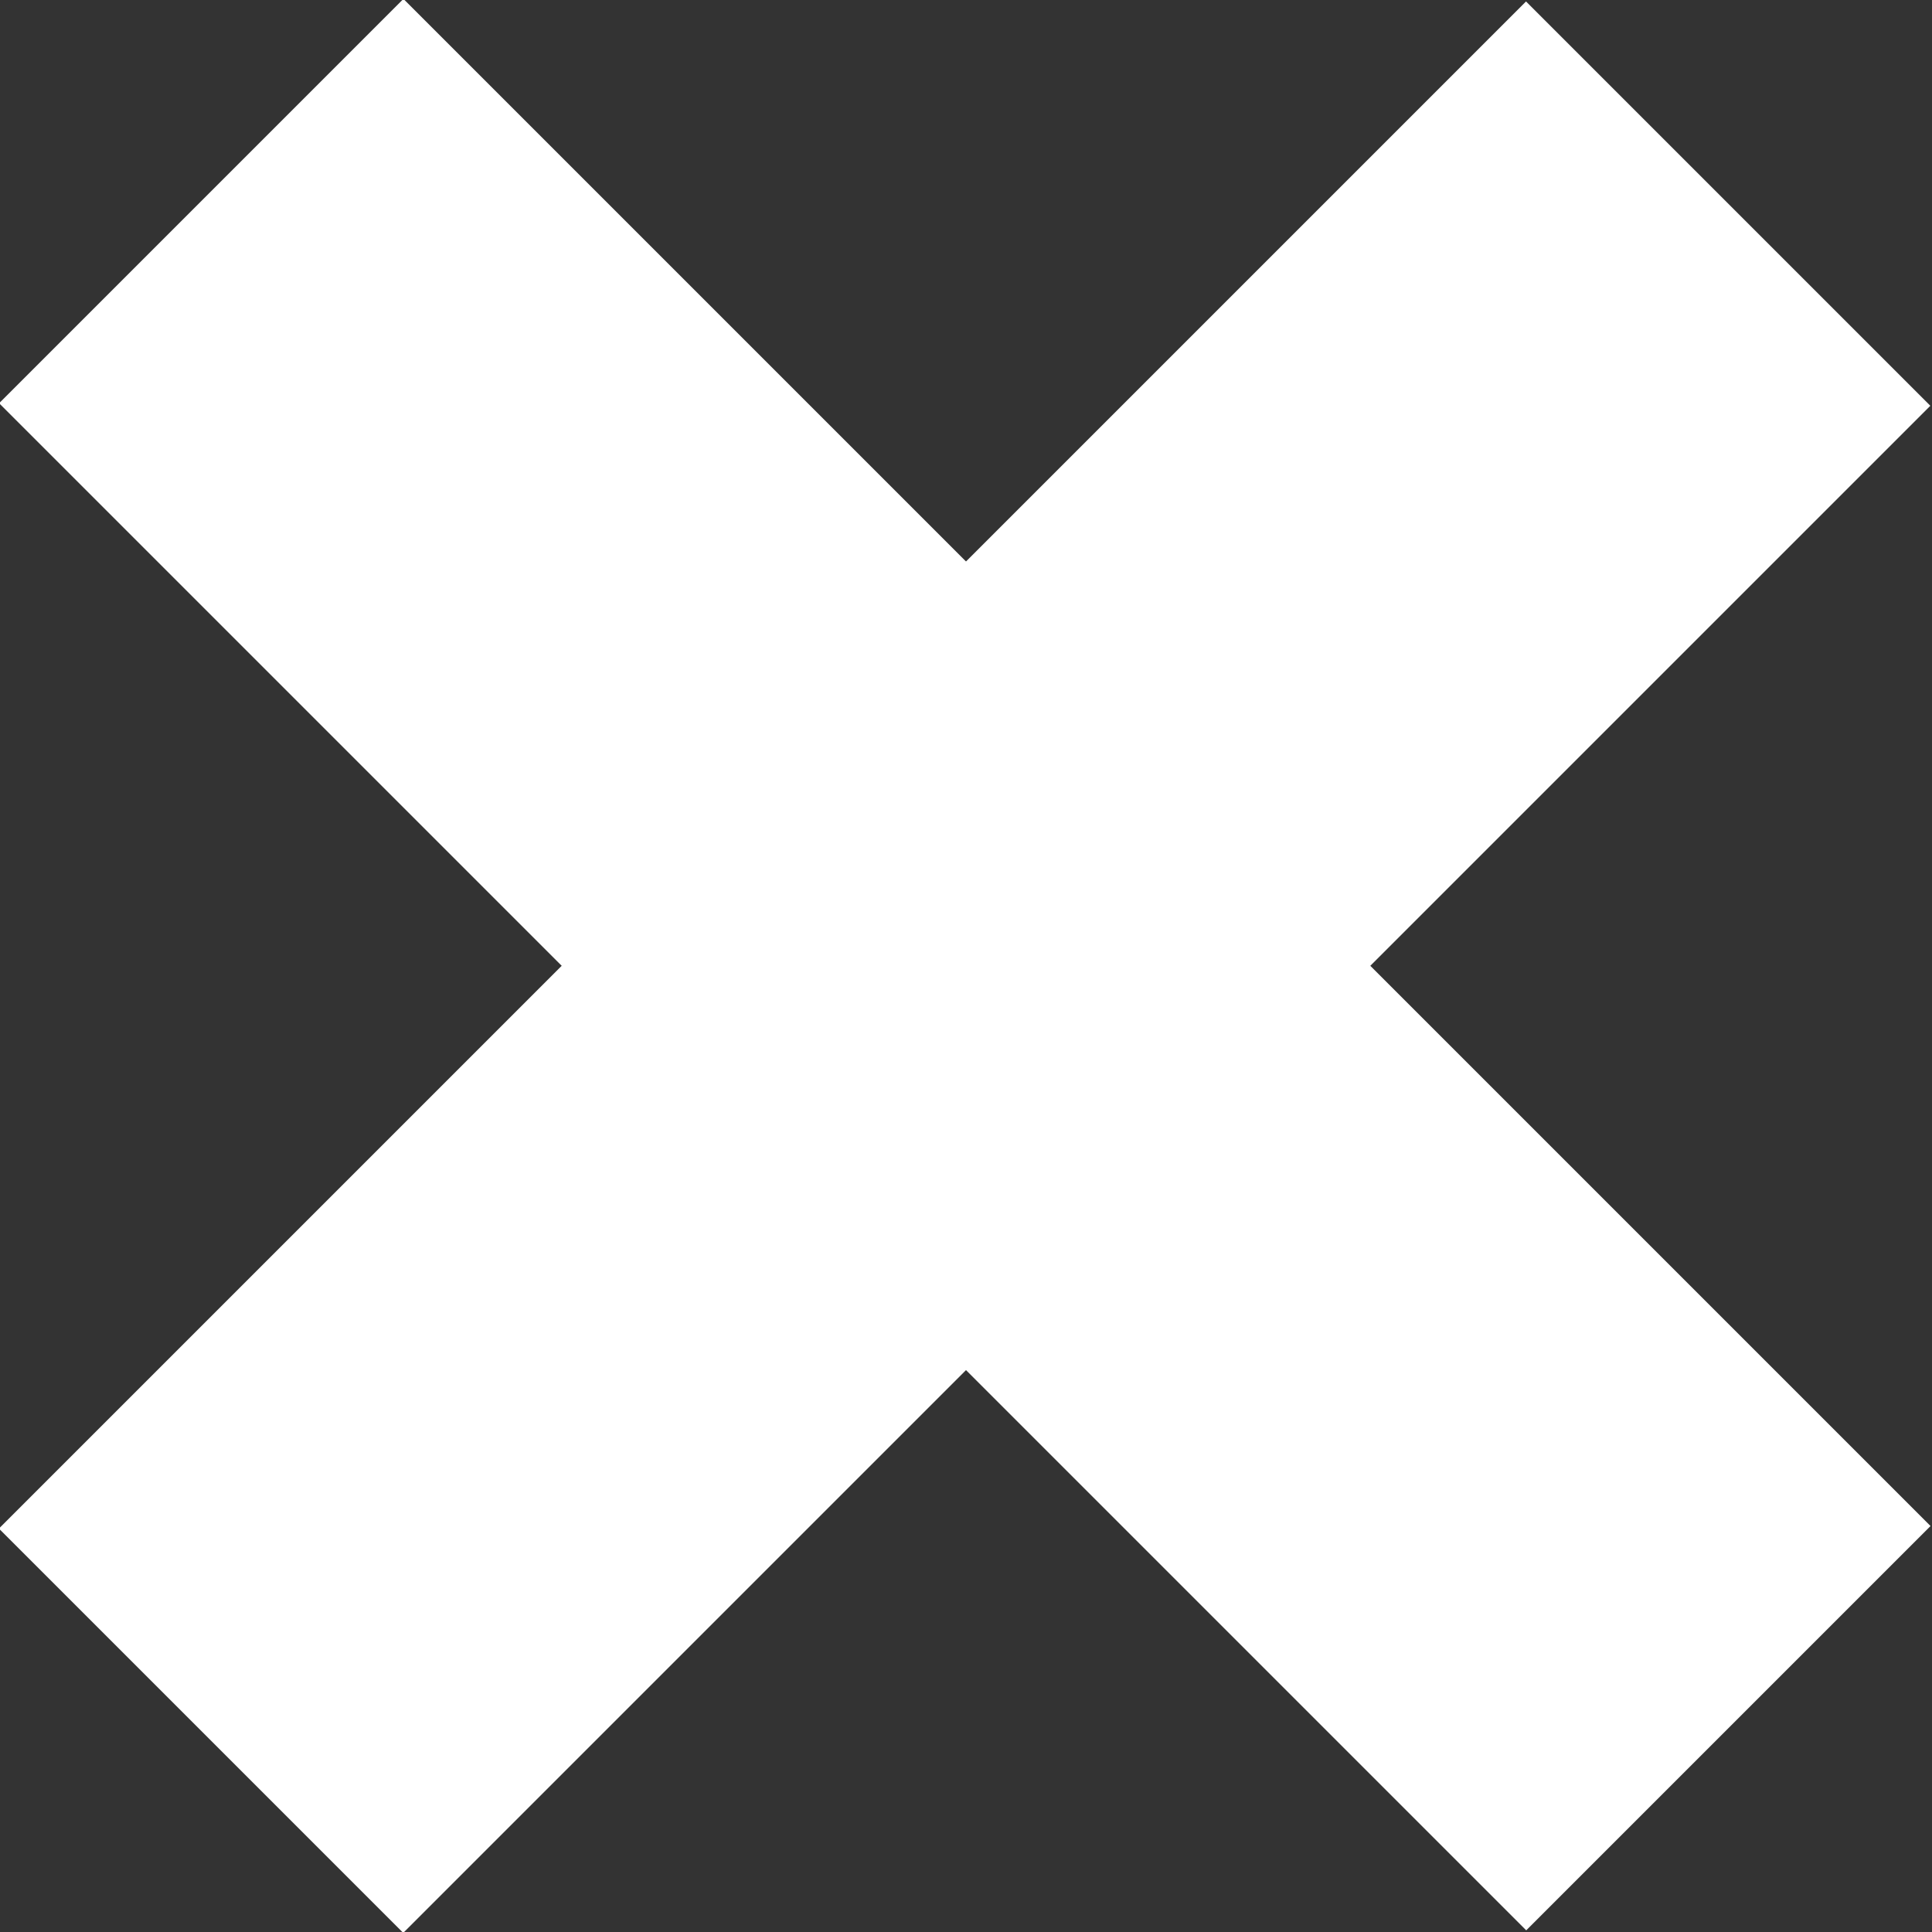<?xml version="1.0" encoding="utf-8"?>
<!-- Generator: Adobe Illustrator 19.0.0, SVG Export Plug-In . SVG Version: 6.00 Build 0)  -->
<!DOCTYPE svg PUBLIC "-//W3C//DTD SVG 1.1//EN" "http://www.w3.org/Graphics/SVG/1.1/DTD/svg11.dtd">
<svg version="1.1" id="Layer_1" xmlns="http://www.w3.org/2000/svg" xmlns:xlink="http://www.w3.org/1999/xlink" x="0px" y="0px"
	 viewBox="0 0 50 50" style="enable-background:new 0 0 50 50;" xml:space="preserve">
<rect x="0" y="0" width="50" height="50" fill="#333333" stroke="none"/>
<style type="text/css">
	.st0{fill:#FFFFFF;}
</style>
<rect id="XMLID_1_" x="17.6" y="-2.9" transform="matrix(0.707 0.707 -0.707 0.707 25 -10.355)" class="st0" width="14.8" height="55.9"/>
<rect id="XMLID_3_" x="17.6" y="-2.9" transform="matrix(-0.707 0.707 -0.707 -0.707 60.355 25)" class="st0" width="14.8" height="55.9"/>
</svg>
